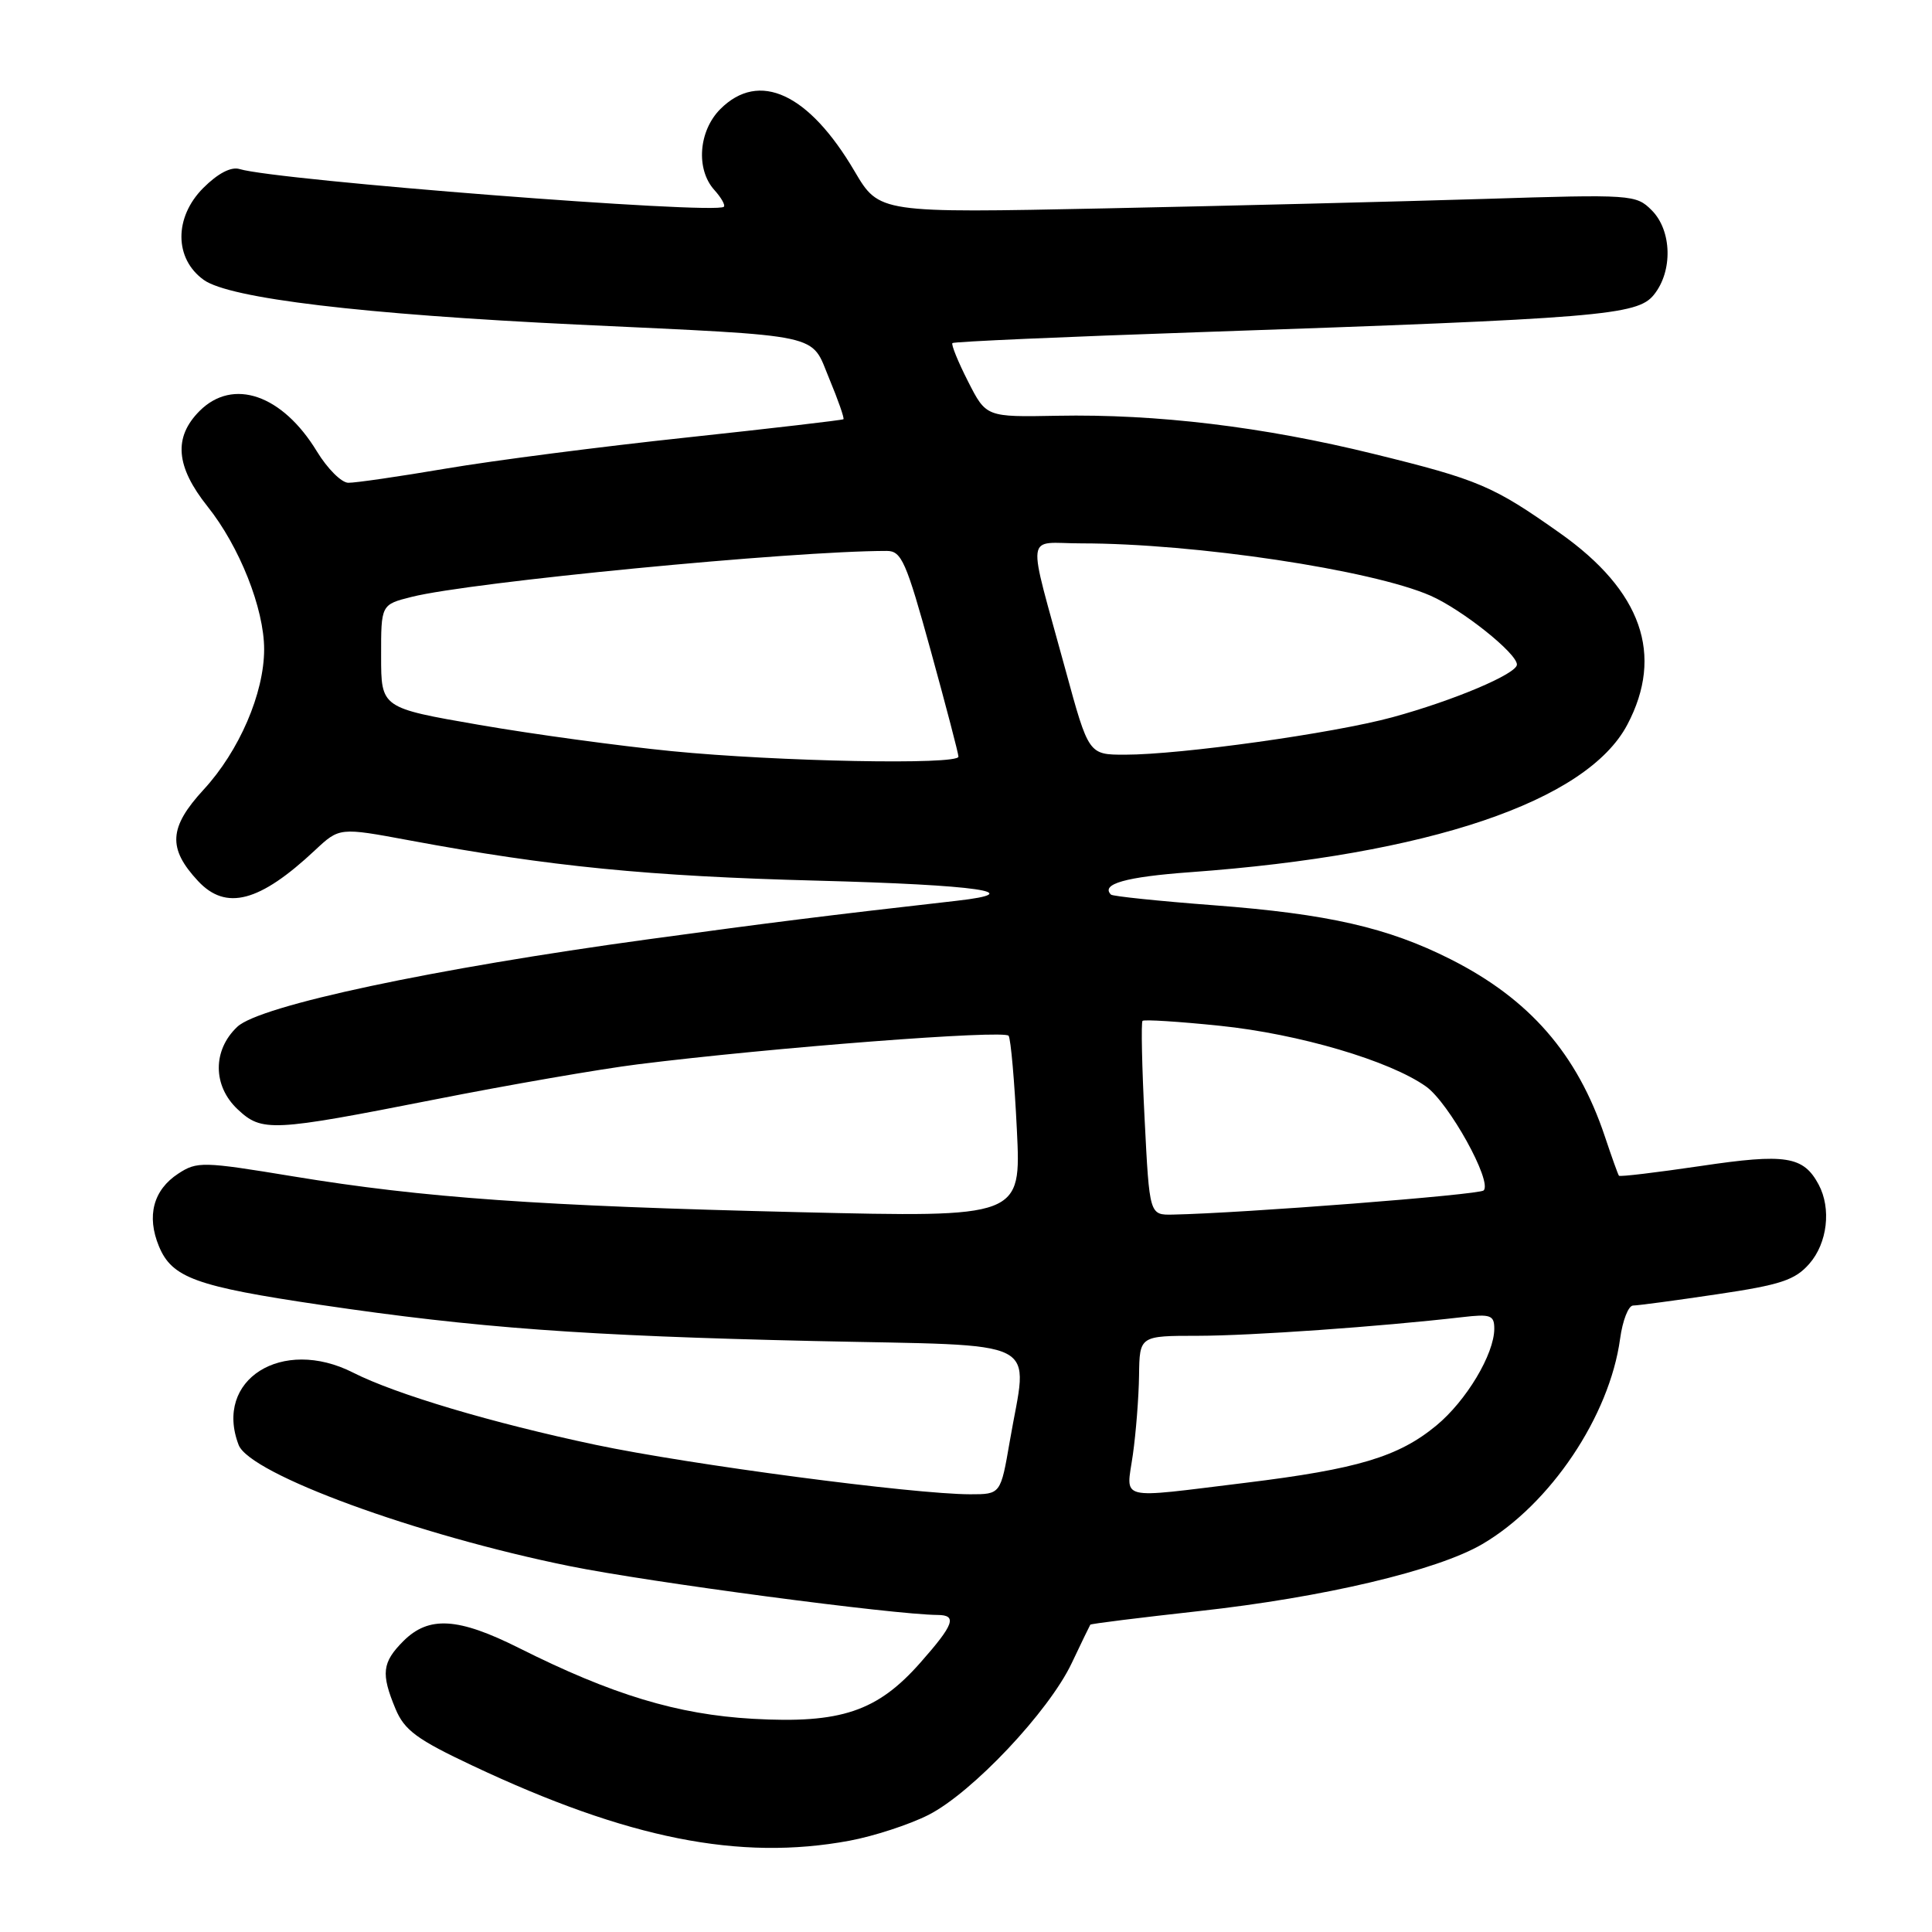 <?xml version="1.0" encoding="UTF-8" standalone="no"?>
<!DOCTYPE svg PUBLIC "-//W3C//DTD SVG 1.1//EN" "http://www.w3.org/Graphics/SVG/1.1/DTD/svg11.dtd" >
<svg xmlns="http://www.w3.org/2000/svg" xmlns:xlink="http://www.w3.org/1999/xlink" version="1.1" viewBox="0 0 256 256">
 <g >
 <path fill="currentColor"
d=" M 112.53 243.91 C 115.77 243.31 120.49 241.77 123.02 240.49 C 128.80 237.56 138.97 226.79 142.01 220.37 C 143.28 217.69 144.39 215.40 144.47 215.28 C 144.55 215.15 151.02 214.35 158.86 213.48 C 175.40 211.66 190.45 208.10 196.42 204.60 C 205.43 199.32 213.27 187.64 214.67 177.40 C 215.00 174.98 215.77 173.00 216.39 172.99 C 217.00 172.99 222.00 172.32 227.50 171.50 C 235.96 170.25 237.85 169.62 239.75 167.45 C 242.14 164.72 242.68 160.14 240.98 156.96 C 238.96 153.19 236.63 152.82 225.36 154.50 C 219.52 155.36 214.64 155.95 214.52 155.79 C 214.39 155.63 213.56 153.30 212.66 150.61 C 209.00 139.65 202.68 132.39 192.20 127.10 C 183.89 122.91 175.98 121.10 160.82 119.95 C 153.56 119.40 147.43 118.76 147.21 118.54 C 145.81 117.14 149.17 116.19 157.72 115.57 C 189.28 113.28 210.26 106.20 215.63 96.02 C 220.51 86.77 217.54 78.31 206.73 70.66 C 197.85 64.38 195.96 63.57 182.00 60.14 C 167.38 56.54 153.25 54.84 140.09 55.09 C 130.67 55.27 130.67 55.27 128.27 50.54 C 126.94 47.93 126.02 45.65 126.20 45.46 C 126.39 45.27 141.16 44.62 159.02 44.01 C 212.06 42.19 216.95 41.79 219.14 39.07 C 221.68 35.94 221.54 30.54 218.86 27.86 C 216.78 25.78 216.24 25.74 196.61 26.36 C 185.55 26.70 163.00 27.27 146.50 27.61 C 116.50 28.23 116.50 28.23 113.24 22.70 C 107.17 12.37 100.59 9.32 95.45 14.45 C 92.56 17.35 92.18 22.44 94.66 25.18 C 95.57 26.19 96.14 27.19 95.91 27.40 C 94.80 28.44 36.69 23.91 31.74 22.40 C 30.62 22.06 28.87 22.97 26.93 24.91 C 23.05 28.80 23.08 34.28 27.00 37.09 C 30.43 39.55 48.05 41.65 76.51 43.01 C 109.65 44.58 107.35 44.09 109.89 50.20 C 111.06 53.01 111.90 55.42 111.76 55.55 C 111.62 55.67 102.28 56.76 91.00 57.97 C 79.72 59.17 65.39 61.02 59.15 62.08 C 52.91 63.14 47.06 63.99 46.15 63.97 C 45.24 63.96 43.38 62.09 42.00 59.83 C 37.42 52.29 30.88 50.03 26.45 54.45 C 22.96 57.95 23.28 61.81 27.50 67.11 C 31.74 72.42 35.00 80.65 35.00 86.03 C 35.00 91.86 31.70 99.51 26.98 104.63 C 22.37 109.64 22.20 112.41 26.25 116.75 C 29.95 120.71 34.40 119.54 41.74 112.66 C 44.98 109.63 44.98 109.63 54.24 111.35 C 72.86 114.82 85.98 116.11 108.25 116.69 C 129.59 117.25 136.53 118.25 126.75 119.36 C 109.56 121.31 102.29 122.22 85.97 124.45 C 57.41 128.35 34.44 133.24 31.45 136.05 C 28.16 139.14 28.17 143.88 31.49 146.99 C 34.71 150.01 35.98 149.95 57.50 145.71 C 67.40 143.75 79.55 141.65 84.50 141.03 C 102.24 138.81 133.15 136.43 133.65 137.25 C 133.94 137.71 134.43 143.31 134.74 149.70 C 135.31 161.32 135.31 161.32 105.91 160.62 C 71.39 159.80 56.14 158.72 38.87 155.88 C 26.86 153.90 26.11 153.88 23.61 155.52 C 20.31 157.68 19.40 161.13 21.06 165.14 C 22.79 169.32 25.95 170.46 42.54 172.91 C 63.15 175.96 77.41 177.00 107.75 177.69 C 138.90 178.39 136.19 177.01 133.80 190.98 C 132.59 198.00 132.59 198.00 128.55 198.00 C 121.04 197.99 91.36 194.07 78.94 191.45 C 65.21 188.55 52.42 184.74 46.79 181.88 C 37.37 177.10 28.31 182.82 31.62 191.46 C 33.10 195.32 55.23 203.42 75.49 207.52 C 86.01 209.65 118.40 213.95 124.25 213.99 C 126.86 214.01 126.42 215.25 121.98 220.28 C 116.26 226.78 111.42 228.41 99.75 227.75 C 89.76 227.18 81.13 224.57 68.77 218.37 C 60.69 214.32 56.82 214.09 53.45 217.45 C 50.63 220.28 50.46 221.76 52.41 226.44 C 53.60 229.28 55.25 230.49 62.66 233.98 C 83.19 243.65 97.99 246.60 112.53 243.91 Z  M 150.11 192.75 C 150.52 189.86 150.89 185.14 150.93 182.25 C 151.00 177.00 151.00 177.00 158.75 177.00 C 165.77 176.99 182.83 175.79 193.75 174.53 C 197.51 174.09 198.00 174.27 198.00 176.06 C 198.00 179.42 194.29 185.62 190.31 188.90 C 185.29 193.04 179.87 194.66 165.03 196.48 C 147.81 198.58 149.23 198.94 150.11 192.75 Z  M 151.67 148.32 C 151.31 141.35 151.19 135.48 151.39 135.27 C 151.60 135.07 156.21 135.36 161.63 135.92 C 172.12 137.00 184.15 140.55 188.96 143.97 C 191.99 146.13 197.77 156.56 196.59 157.74 C 196.01 158.32 164.72 160.75 155.40 160.94 C 152.31 161.00 152.31 161.00 151.67 148.32 Z  M 89.00 99.53 C 82.12 98.85 70.65 97.29 63.50 96.05 C 50.50 93.80 50.50 93.80 50.50 86.96 C 50.49 80.11 50.49 80.11 54.55 79.09 C 62.39 77.12 104.94 73.00 117.50 73.00 C 119.46 73.00 120.07 74.40 123.34 86.26 C 125.35 93.56 127.00 99.86 127.00 100.26 C 127.00 101.38 103.11 100.92 89.00 99.53 Z  M 141.18 88.75 C 136.03 69.86 135.76 72.00 143.29 72.00 C 158.35 72.00 181.73 75.51 189.55 78.93 C 193.73 80.77 201.00 86.56 201.00 88.06 C 201.00 89.28 192.64 92.82 184.50 95.04 C 176.68 97.17 156.47 100.00 149.07 100.00 C 144.25 100.00 144.25 100.00 141.18 88.75 Z "/>
</g>
</svg>